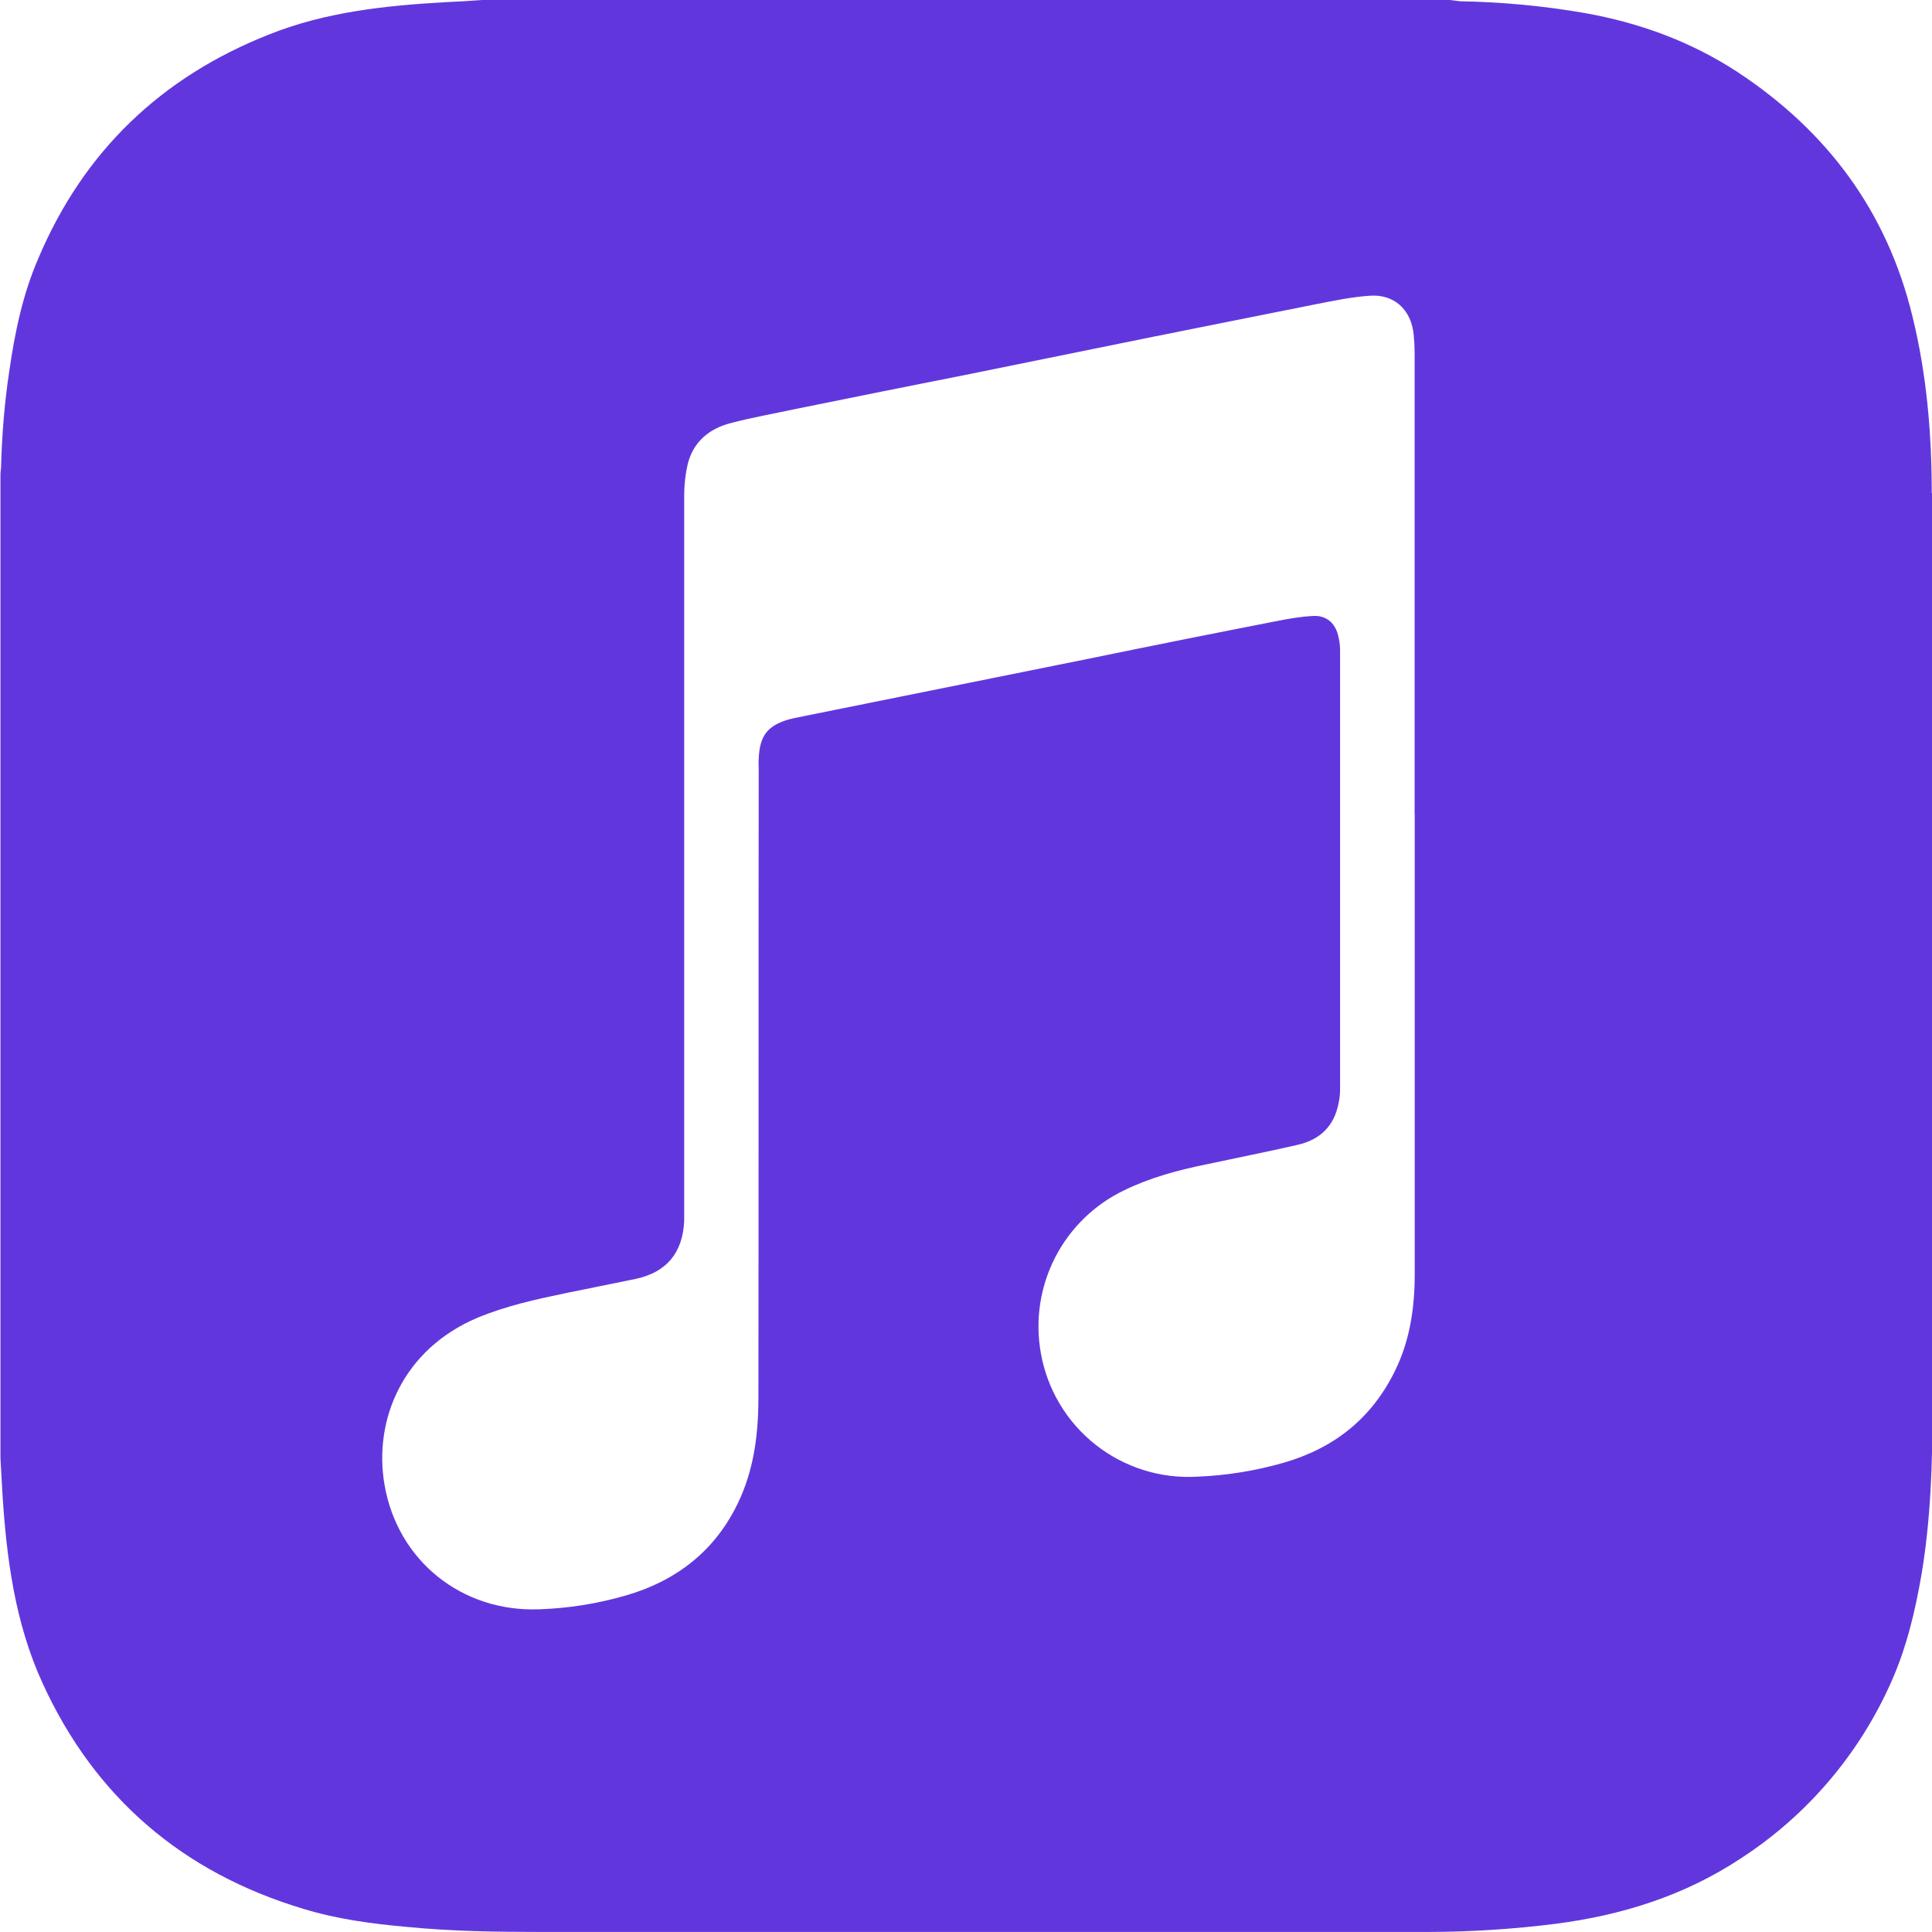 <svg width="38" height="38" viewBox="0 0 38 38" fill="none" xmlns="http://www.w3.org/2000/svg">
<g clip-path="url(#clip0_825_2192)">
<path d="M37.995 9.698C37.995 8.53 37.896 7.366 37.617 6.228C37.116 4.156 35.934 2.573 34.166 1.411C33.256 0.817 32.255 0.452 31.191 0.26C30.374 0.117 29.547 0.039 28.718 0.025C28.656 0.019 28.588 0.006 28.52 0H9.483C9.241 0.018 9 0.032 8.759 0.043C7.578 0.11 6.403 0.234 5.29 0.679C3.175 1.514 1.646 2.974 0.756 5.077C0.447 5.788 0.291 6.542 0.181 7.309C0.088 7.928 0.038 8.552 0.021 9.177C0.021 9.227 0.009 9.276 0.009 9.325V28.678L0.046 29.347C0.126 30.64 0.293 31.92 0.838 33.108C1.865 35.353 3.59 36.83 5.959 37.542C6.621 37.746 7.314 37.839 8.007 37.9C8.885 37.987 9.763 37.999 10.642 37.999H28.107C28.936 37.997 29.765 37.944 30.594 37.839C31.899 37.671 33.123 37.288 34.231 36.558C35.543 35.709 36.577 34.494 37.206 33.064C37.503 32.395 37.67 31.685 37.794 30.966C37.973 29.896 38.01 28.814 38.01 27.732C38.004 21.719 38.01 15.708 38.004 9.696L37.995 9.698ZM27.826 16.012V25.055C27.826 25.716 27.733 26.366 27.436 26.966C26.979 27.899 26.237 28.487 25.241 28.772C24.689 28.93 24.12 29.022 23.546 29.044C22.825 29.087 22.113 28.862 21.546 28.414C20.979 27.966 20.597 27.325 20.472 26.613C20.357 25.973 20.456 25.312 20.753 24.733C21.05 24.154 21.529 23.689 22.116 23.409C22.623 23.162 23.174 23.014 23.724 22.902C24.324 22.773 24.924 22.655 25.517 22.519C25.957 22.42 26.241 22.154 26.327 21.702C26.352 21.603 26.358 21.497 26.358 21.399V12.777C26.356 12.679 26.342 12.581 26.316 12.487C26.254 12.245 26.08 12.103 25.833 12.115C25.579 12.127 25.332 12.171 25.085 12.221C23.878 12.456 22.674 12.697 21.473 12.944L15.616 14.125C15.591 14.131 15.56 14.144 15.535 14.144C15.096 14.268 14.942 14.466 14.923 14.923C14.917 14.991 14.923 15.06 14.923 15.128C14.917 19.247 14.923 23.366 14.917 27.485C14.917 28.153 14.842 28.809 14.577 29.426C14.138 30.44 13.359 31.078 12.308 31.381C11.752 31.543 11.178 31.634 10.6 31.653C9.085 31.709 7.823 30.7 7.564 29.21C7.34 27.924 7.928 26.538 9.388 25.92C9.956 25.684 10.544 25.555 11.144 25.431L12.505 25.154C13.111 25.024 13.426 24.641 13.457 24.022V9.722C13.459 9.523 13.481 9.327 13.525 9.134C13.636 8.683 13.958 8.423 14.391 8.317C14.793 8.212 15.208 8.138 15.615 8.051C16.777 7.816 17.934 7.581 19.097 7.352L22.69 6.622C23.754 6.411 24.811 6.195 25.875 5.985C26.222 5.917 26.574 5.843 26.926 5.818C27.414 5.775 27.755 6.084 27.805 6.579C27.817 6.697 27.823 6.814 27.824 6.931V16.005L27.826 16.012Z" fill="#6137DD"/>
</g>
<defs>
<clipPath id="clip0_825_2192">
<rect width="38" height="38" fill="white"/>
</clipPath>
</defs>
</svg>
